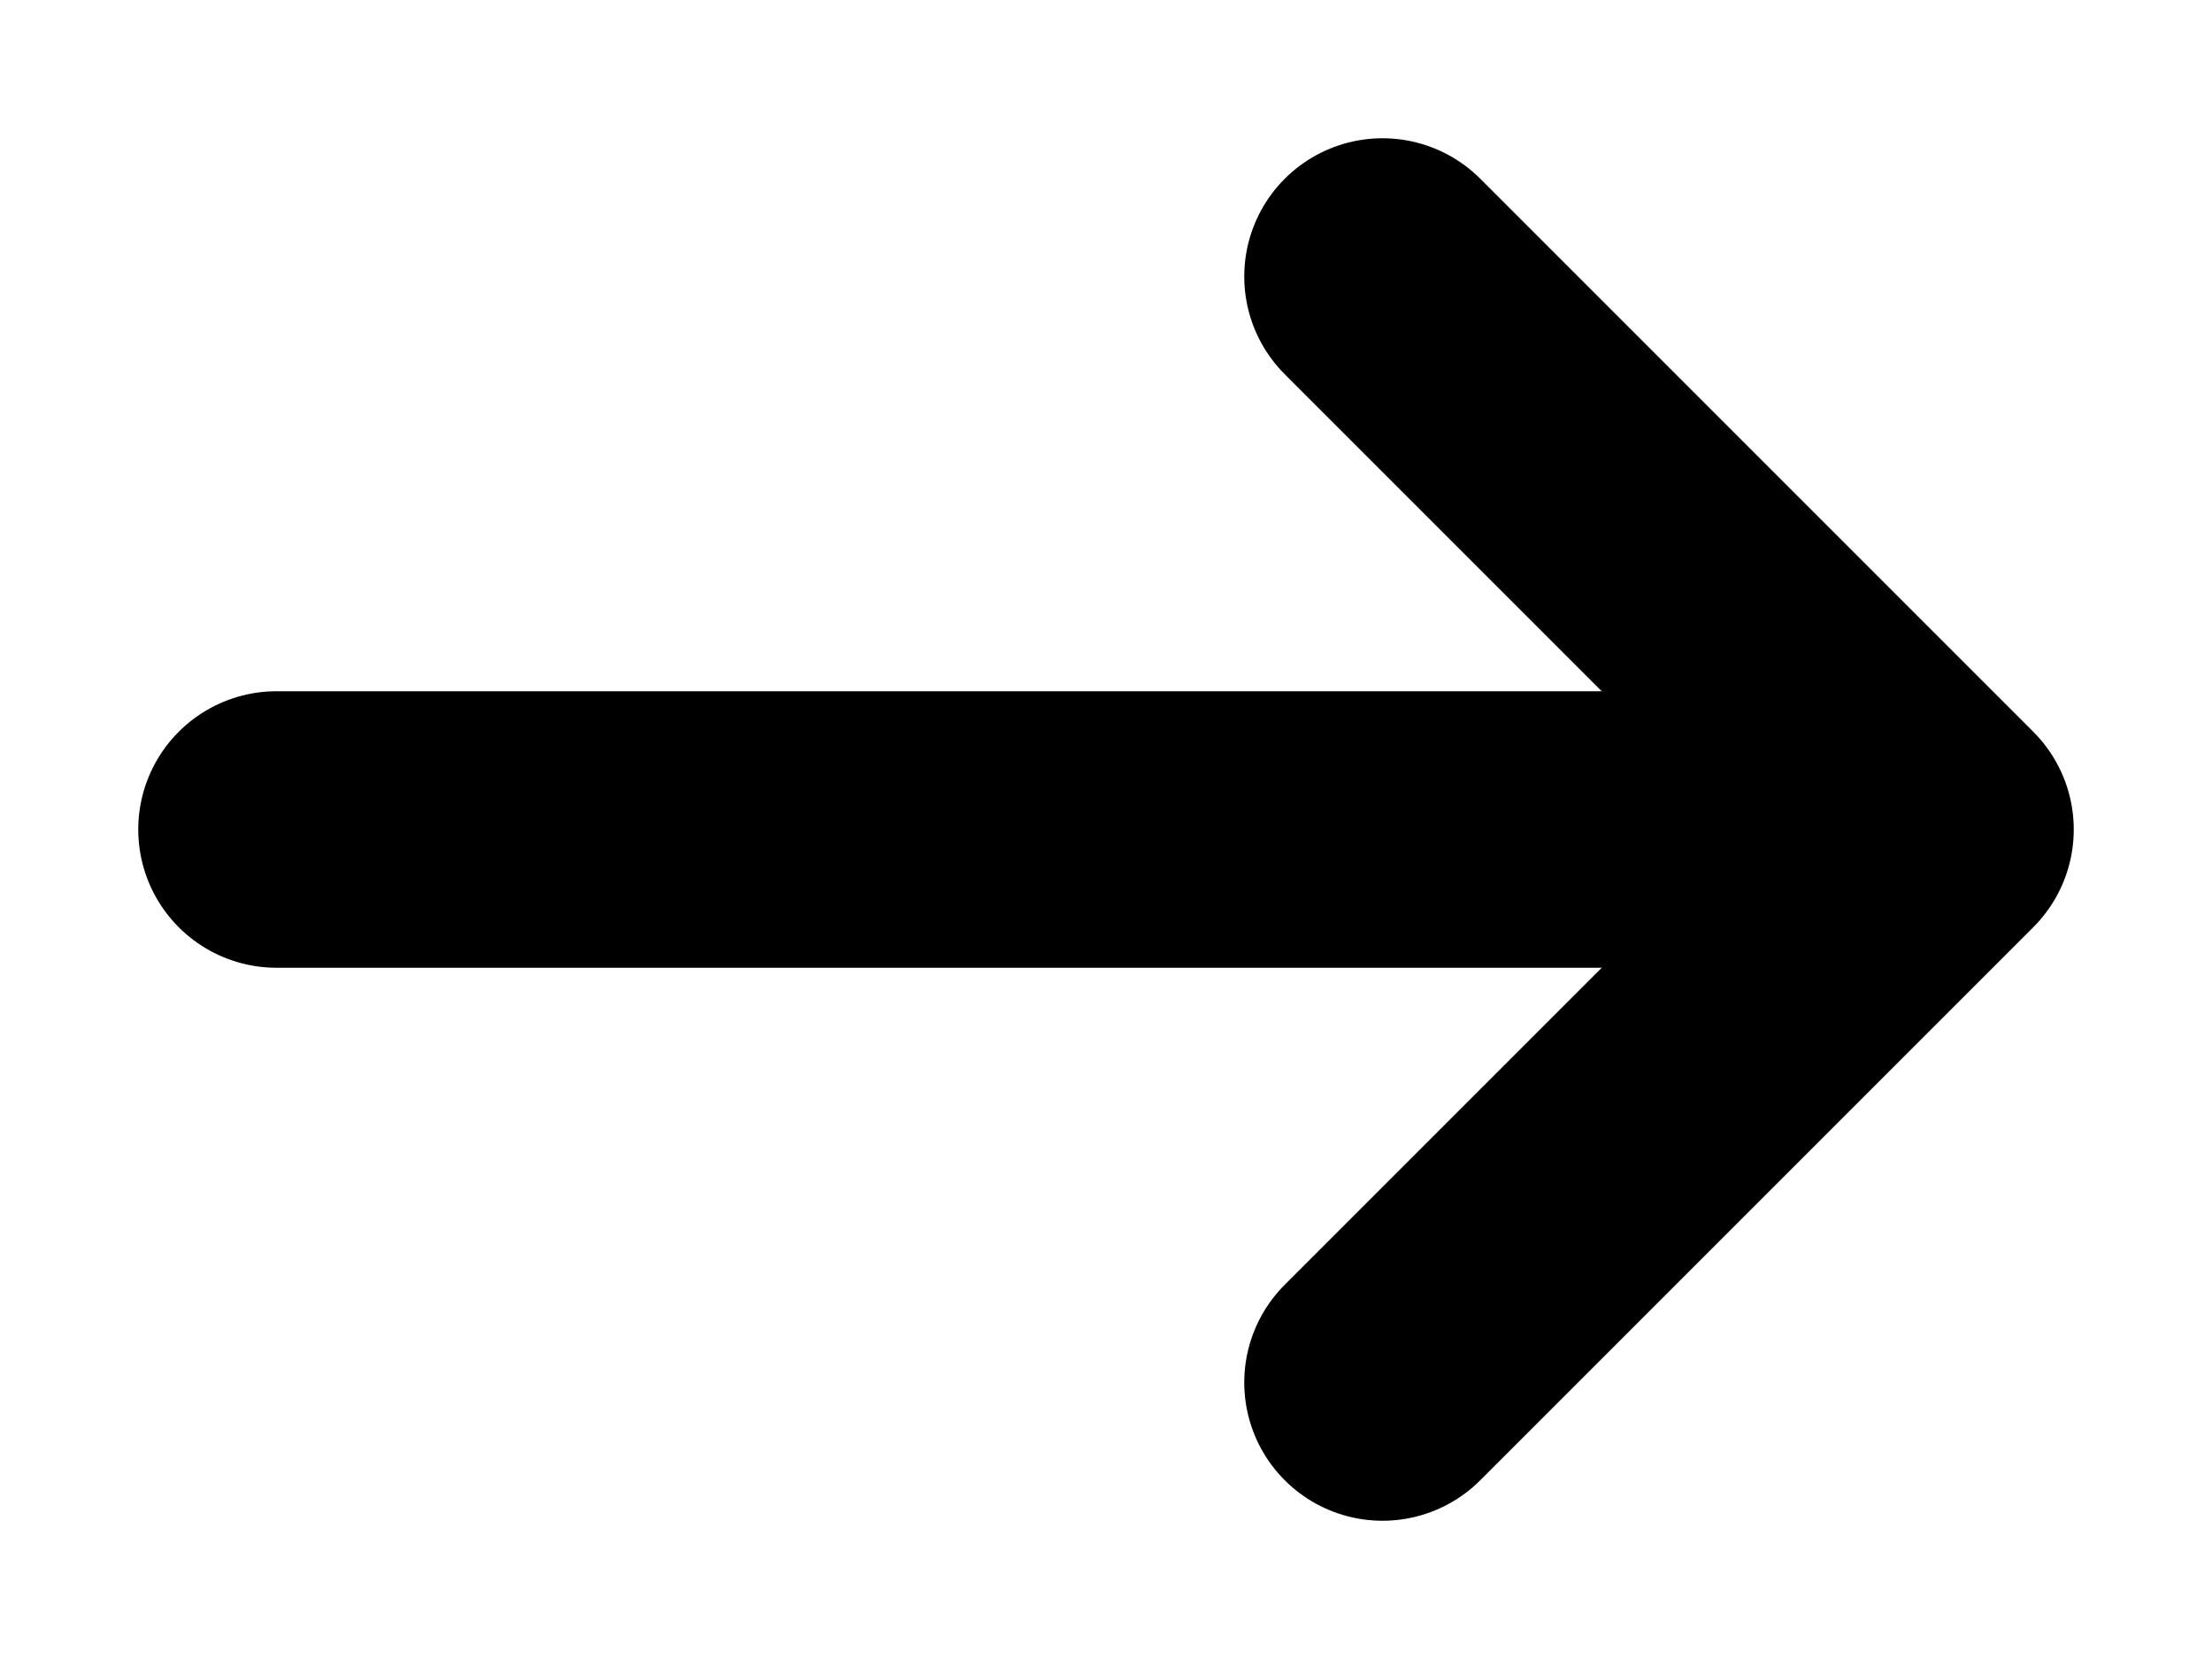 <svg width="8" height="6" viewBox="0 0 8 6" fill="none" xmlns="http://www.w3.org/2000/svg">
<path d="M1 3L6.2 3" stroke="black" stroke-linecap="round"/>
<path d="M5 1L7 3L5 5" stroke="black" stroke-linecap="round" stroke-linejoin="round"/>
</svg>
